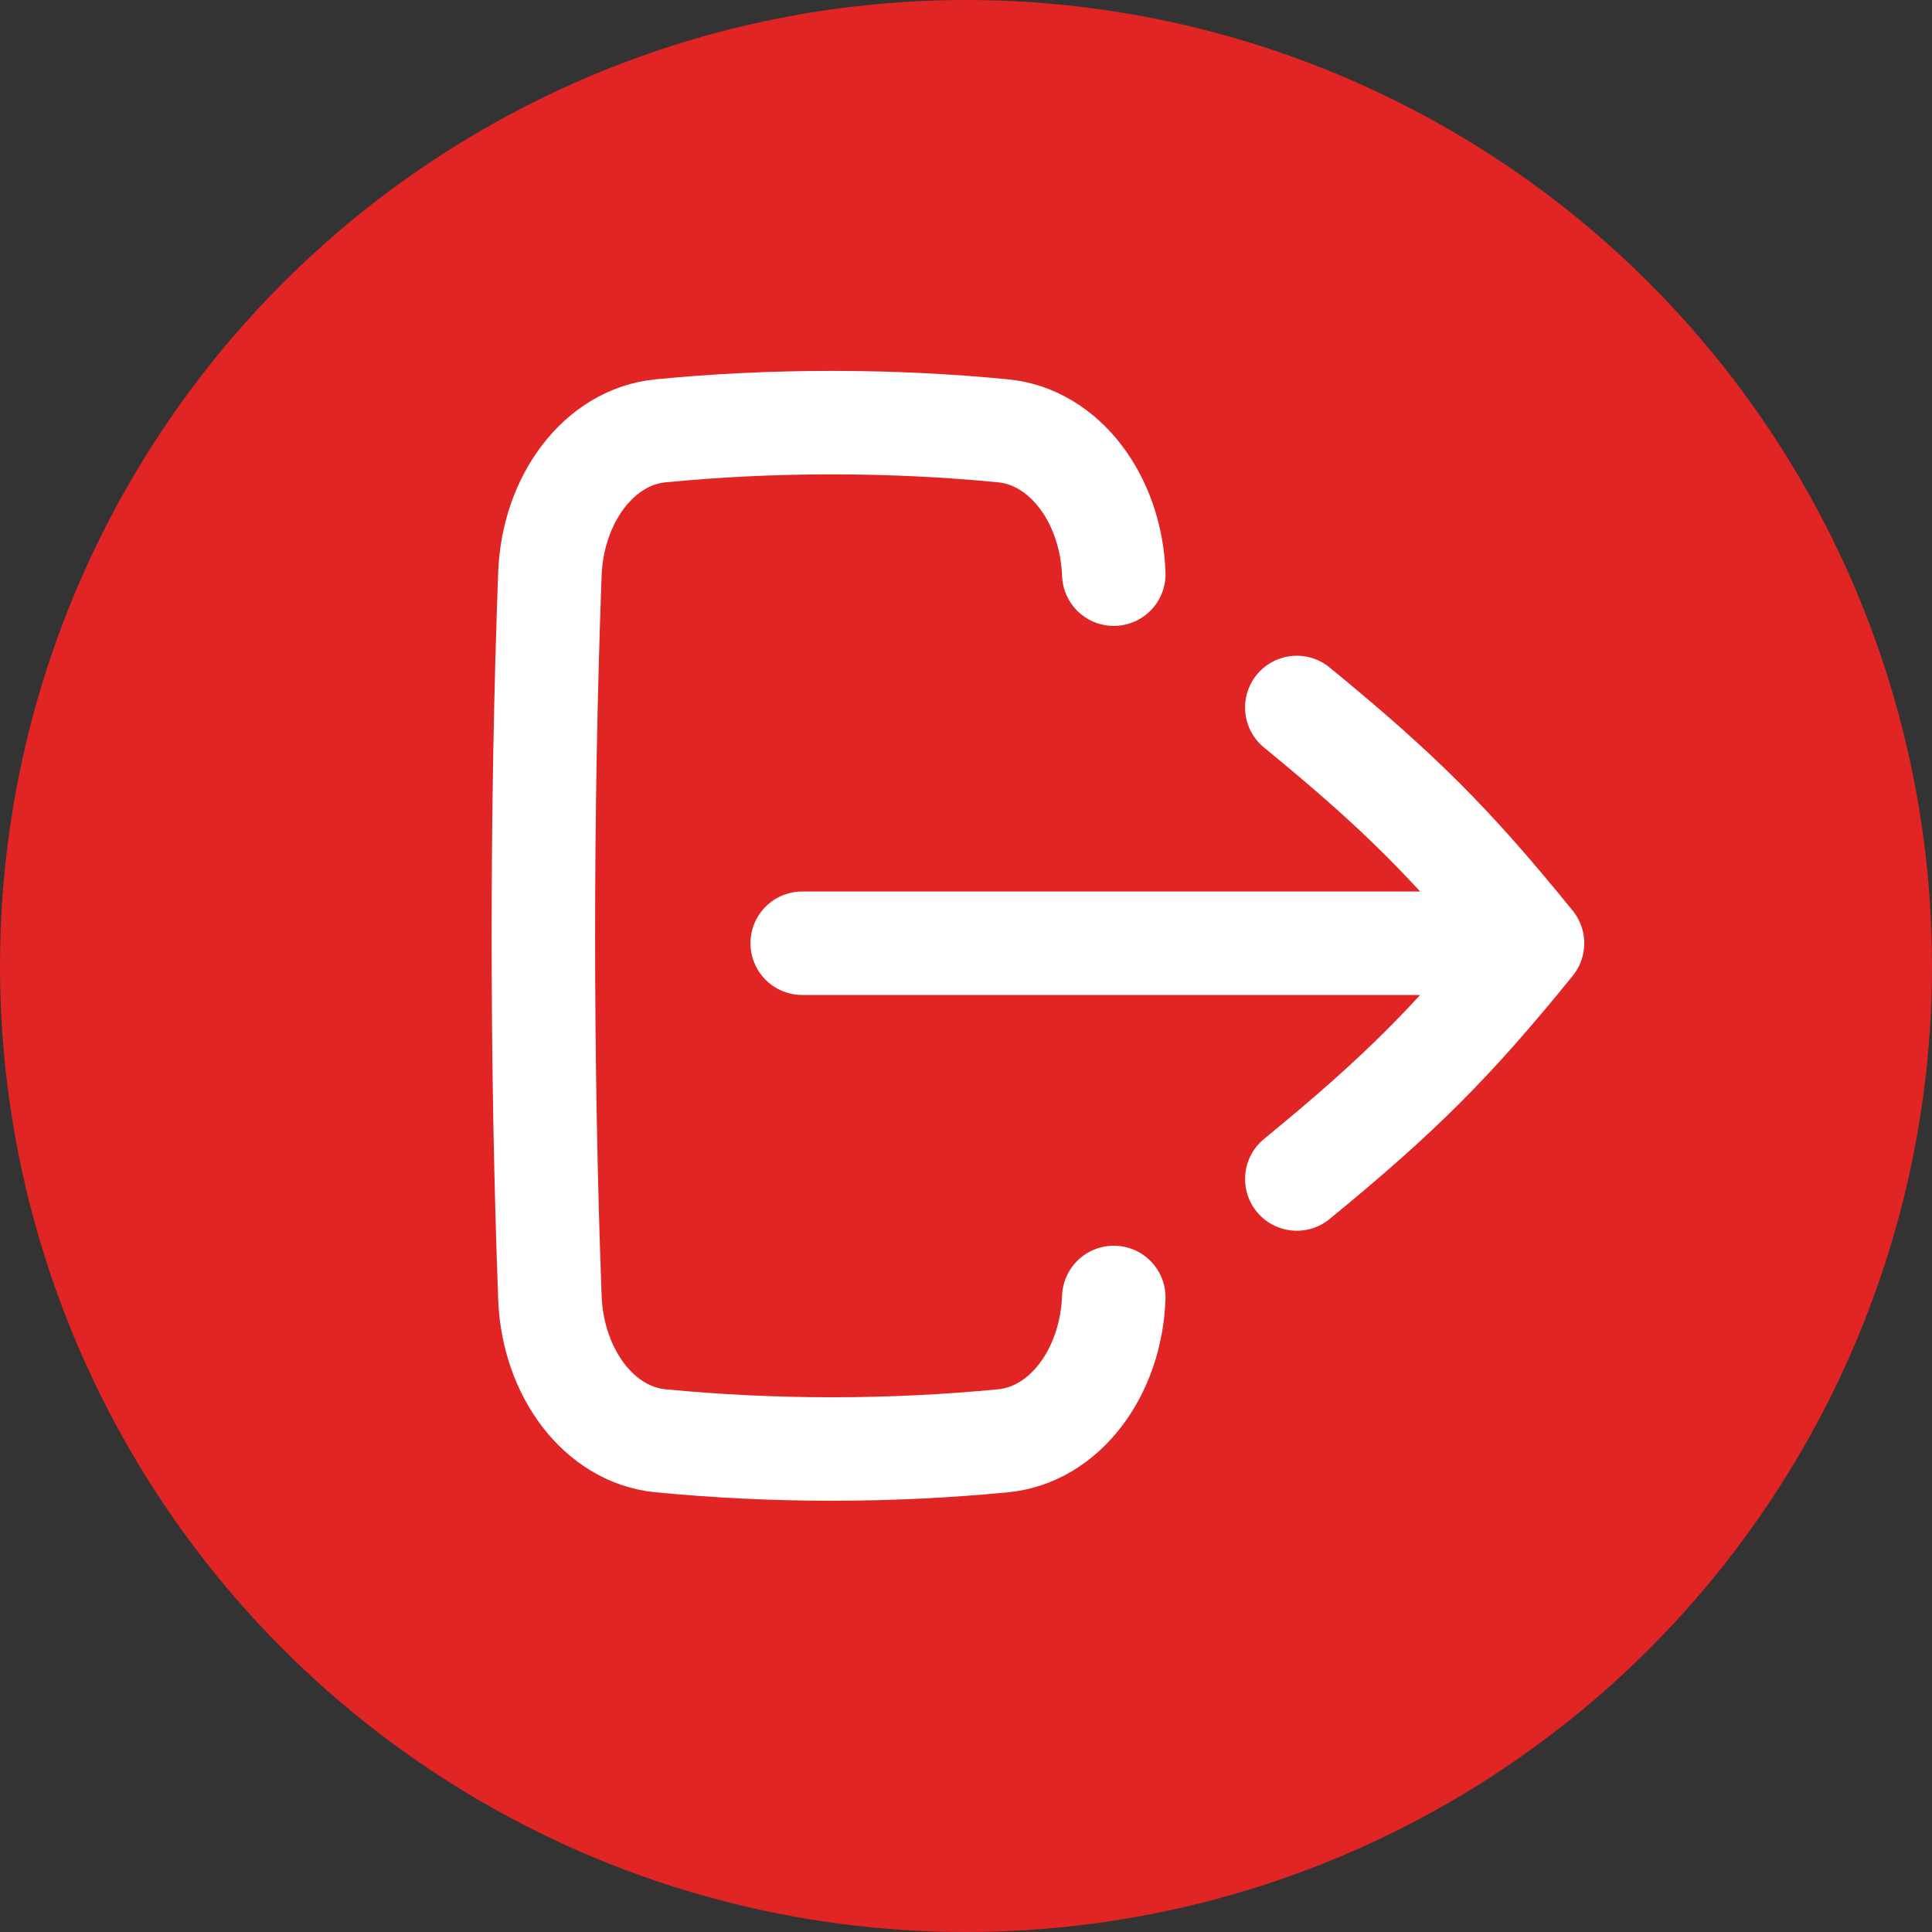 <svg width="32" height="32" viewBox="0 0 32 32" fill="none" xmlns="http://www.w3.org/2000/svg">
<rect x="0" y="0" width="32" height="32" fill="#333333" stroke="none"/>
<circle cx="16" cy="16" r="16" fill="#E12424"/>
<path d="M18.448 9.51C18.402 8.26 17.628 7.234 16.615 7.136C15.694 7.046 14.746 7 13.778 7C12.81 7 11.862 7.046 10.941 7.136C9.928 7.234 9.154 8.26 9.108 9.51C9.037 11.441 9 13.445 9 15.5C9 17.555 9.037 19.559 9.108 21.49C9.154 22.74 9.928 23.767 10.941 23.864C11.862 23.953 12.81 24 13.778 24C14.746 24 15.694 23.953 16.615 23.864C17.628 23.767 18.402 22.74 18.448 21.49" stroke="white" stroke-width="1.714" stroke-linecap="round"/>
<path d="M21.479 19.528C23.192 18.124 24.048 17.268 25.383 15.623C24.048 13.978 23.192 13.122 21.479 11.718" stroke="white" stroke-width="1.714" stroke-linecap="round" stroke-linejoin="round"/>
<path d="M13.287 15.623H25.34" stroke="white" stroke-width="1.714" stroke-linecap="round" stroke-linejoin="round"/>
</svg>
